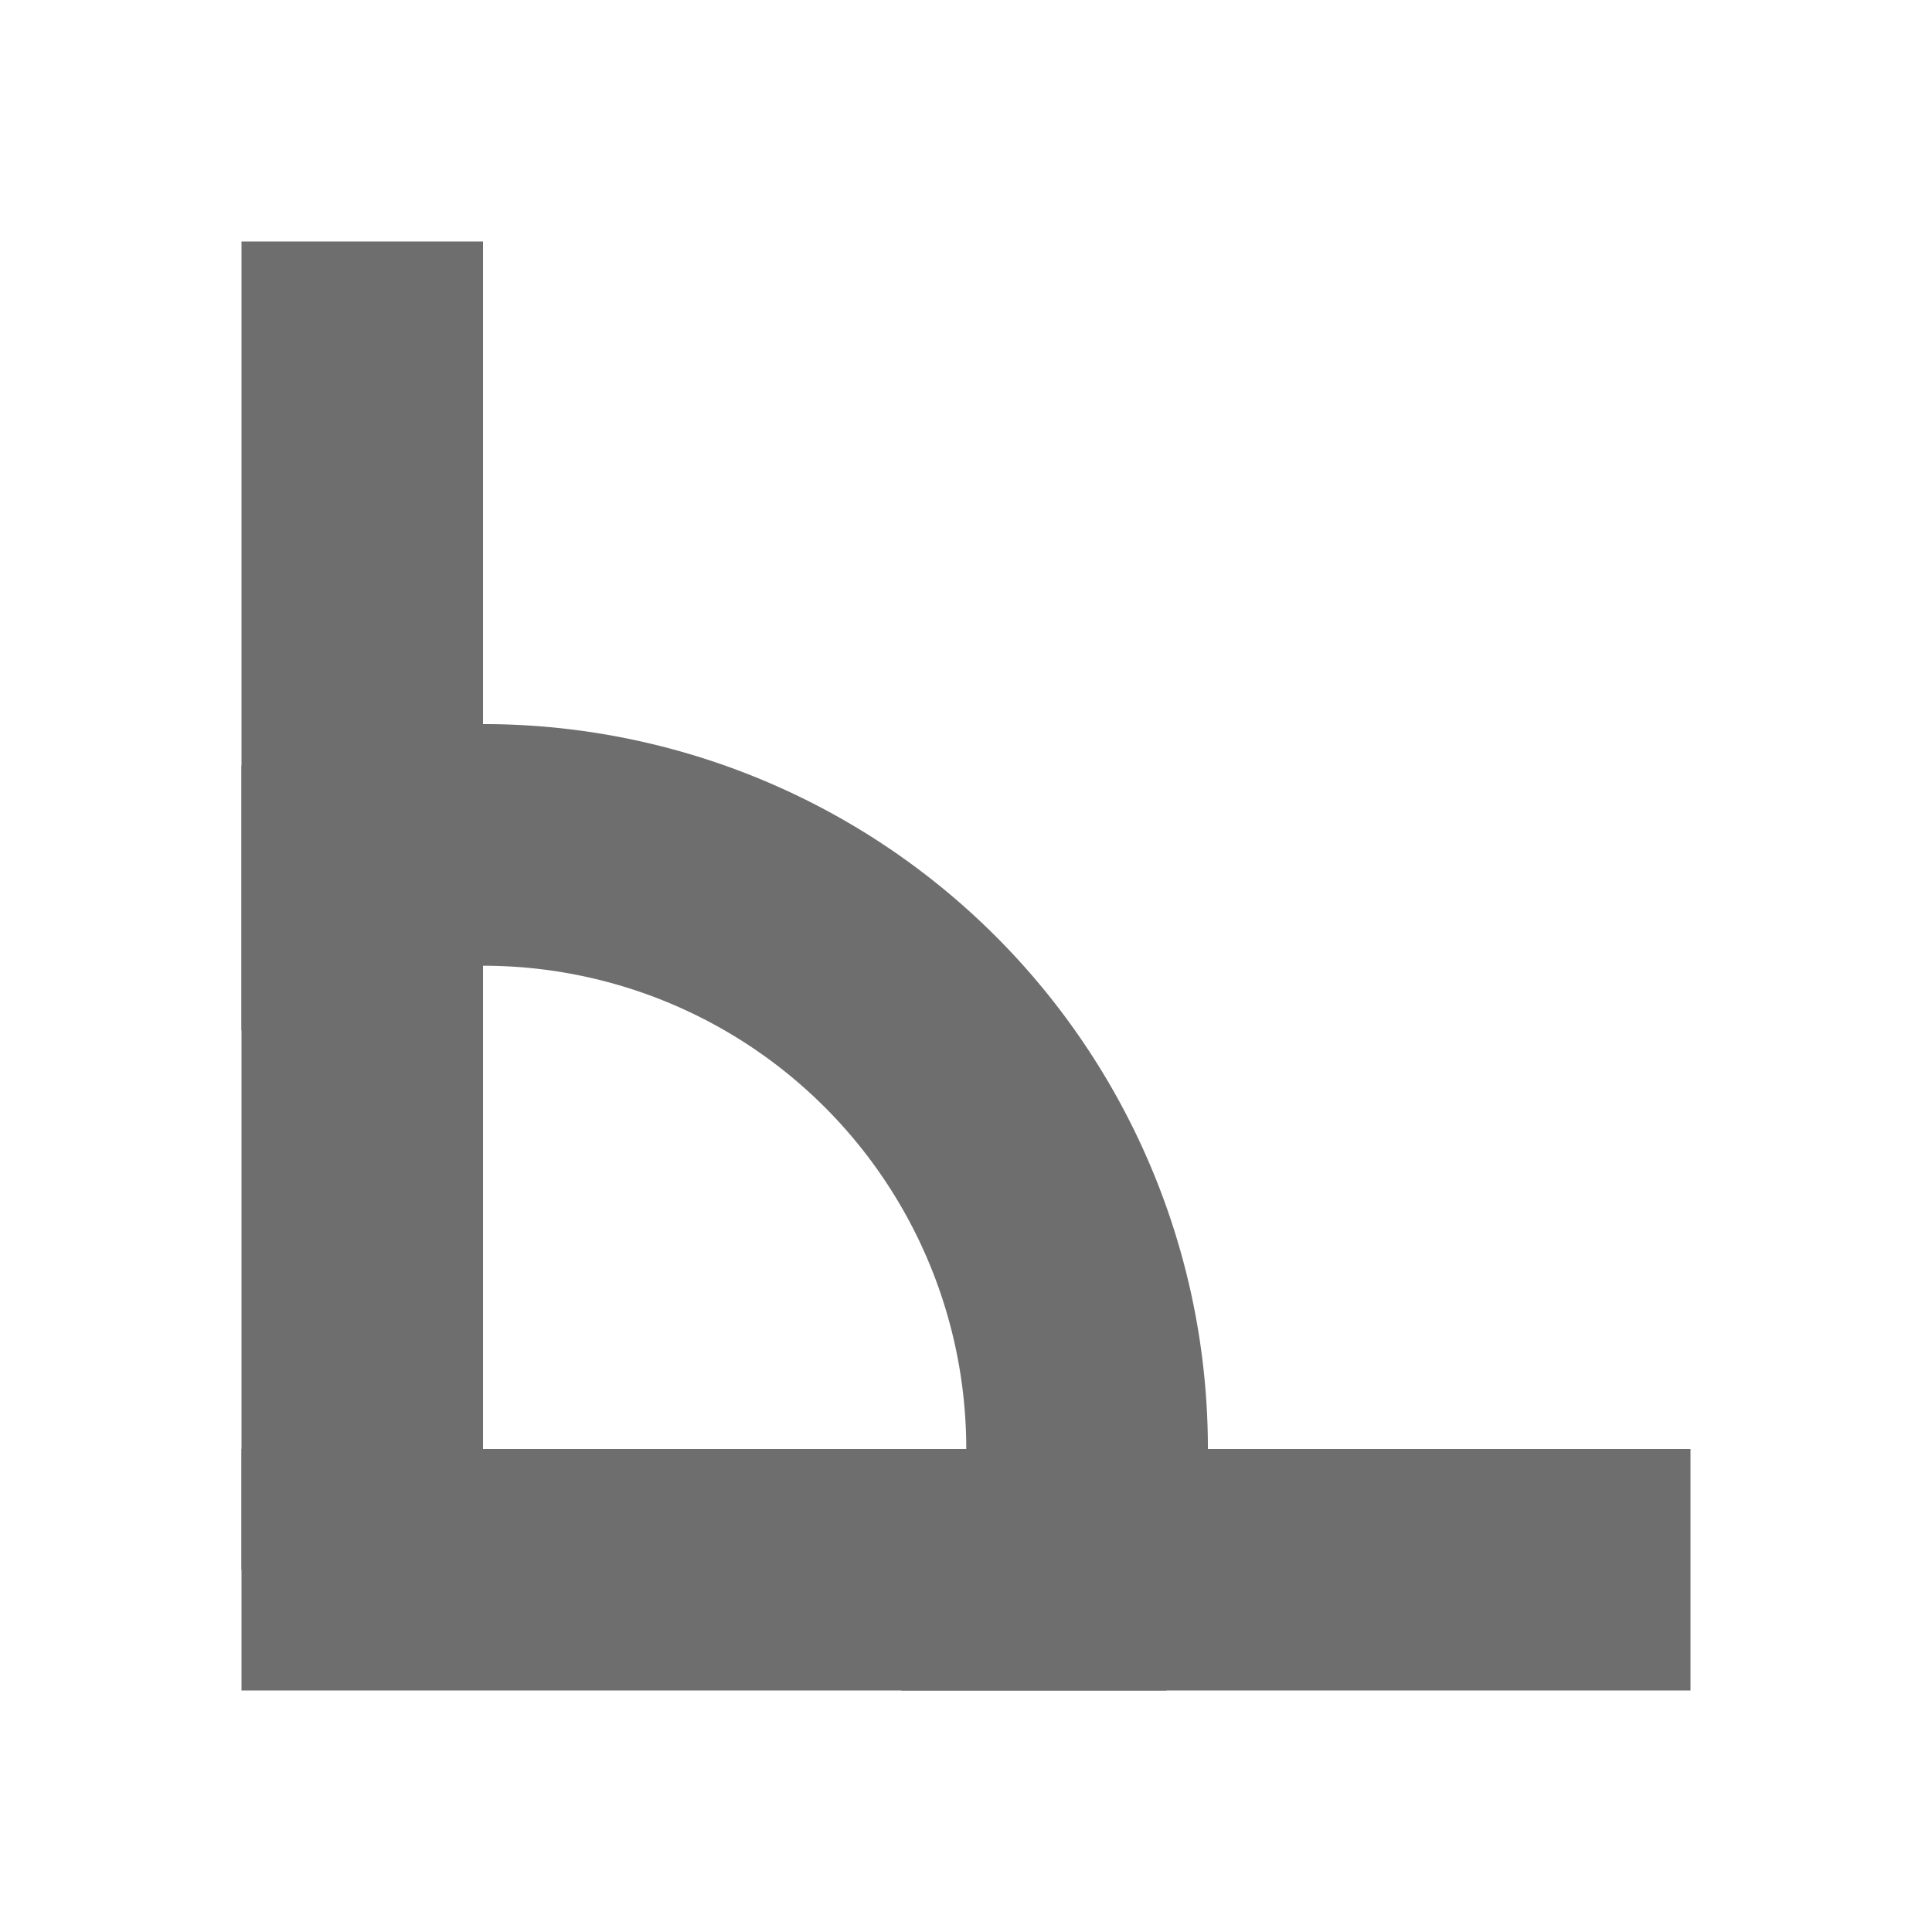 <svg width="16" height="16" viewBox="0 0 16 16" fill="none" xmlns="http://www.w3.org/2000/svg"><path fill="#6E6E6E" d="M2 2h2v11H2z"/><path fill="#6E6E6E" d="M2 12h12v2H2z"/><path d="M2 8.535A4 4 0 0 1 7.465 14h2.194A6 6 0 0 0 2 6.341v2.194z" fill="#6E6E6E"/></svg>